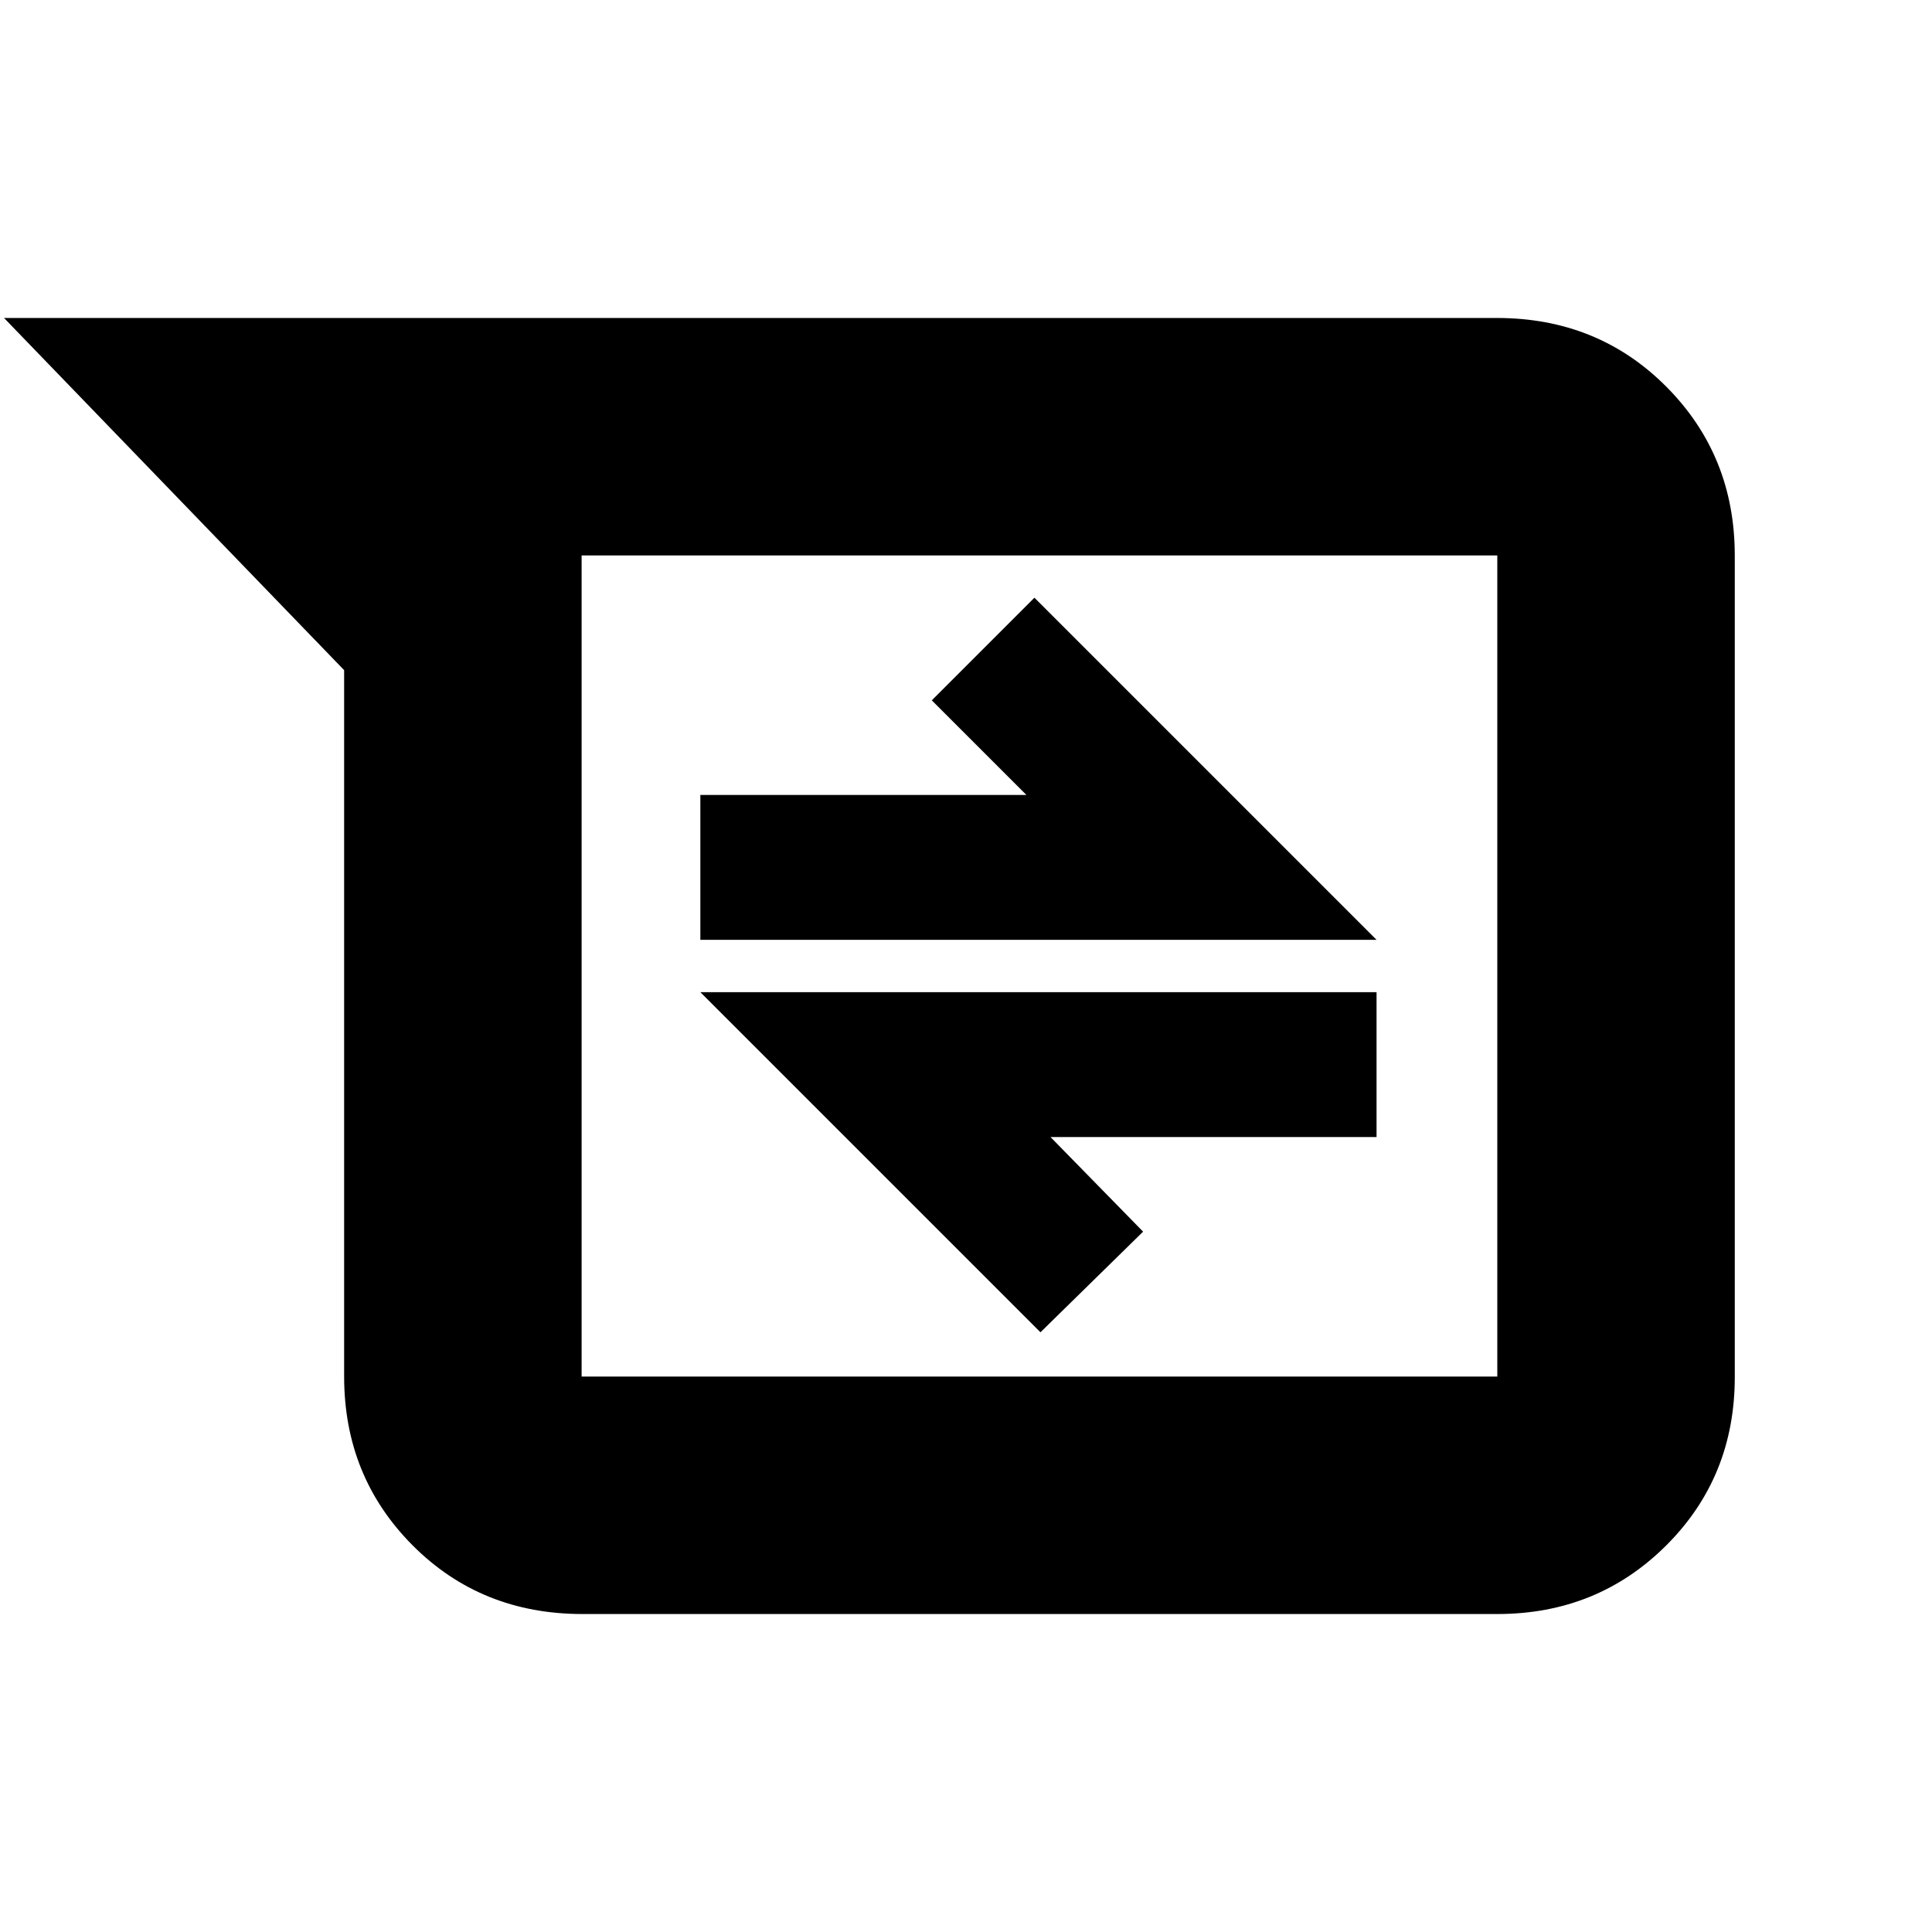 <svg xmlns="http://www.w3.org/2000/svg" height="20" viewBox="0 -960 960 960" width="20"><path d="M289.43-158Q239-158 205-192.15 171-226.3 171-276v-351L2-802h741.79Q794-802 828-767.84q34 34.16 34 83.88v408.24Q862-226 827.85-192T744-158H289.43ZM289-684v408h455v-408H289Zm228 386 51-50-46-47h162v-72H348l169 169ZM348-493h336L514-663l-51 51 47 47H348v72Zm-59-191v408-408Z"/></svg>